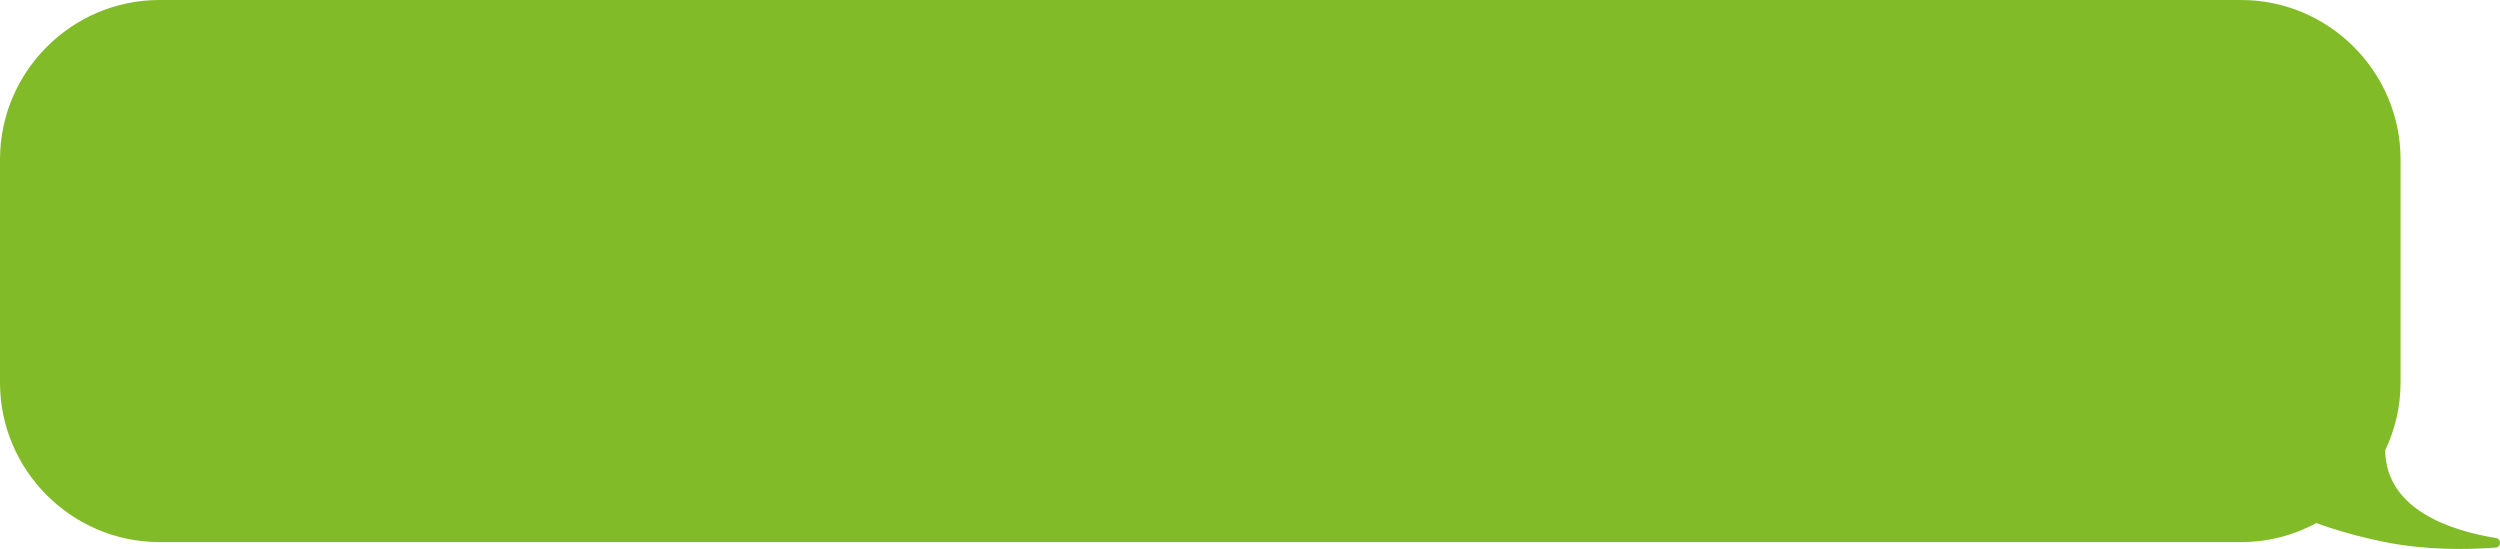 <?xml version="1.0" encoding="utf-8"?>
<!-- Generator: Adobe Illustrator 16.0.0, SVG Export Plug-In . SVG Version: 6.00 Build 0)  -->
<!DOCTYPE svg PUBLIC "-//W3C//DTD SVG 1.1//EN" "http://www.w3.org/Graphics/SVG/1.1/DTD/svg11.dtd">
<svg version="1.1" id="Capa_1" xmlns="http://www.w3.org/2000/svg" xmlns:xlink="http://www.w3.org/1999/xlink" x="0px" y="0px"
	 width="191.647px" height="42.082px" viewBox="0 0 191.647 42.082" enable-background="new 0 0 191.647 42.082"
	 xml:space="preserve">
<path fill="#81BB27" d="M191.337,41.244c-3.484-0.566-8.423-2.175-8.494-6.717c0.748-1.58,1.181-3.336,1.181-5.192V12.219
	c0-6.72-5.5-12.219-12.219-12.219H12.219C5.498,0,0,5.499,0,12.219v17.116c0,6.722,5.498,12.219,12.219,12.219h159.586
	c2.079,0,4.041-0.528,5.761-1.455c1.581,0.569,3.328,1.067,5.271,1.455c3.105,0.622,6.214,0.593,8.47,0.424
	C191.743,41.944,191.77,41.314,191.337,41.244"/>
</svg>
